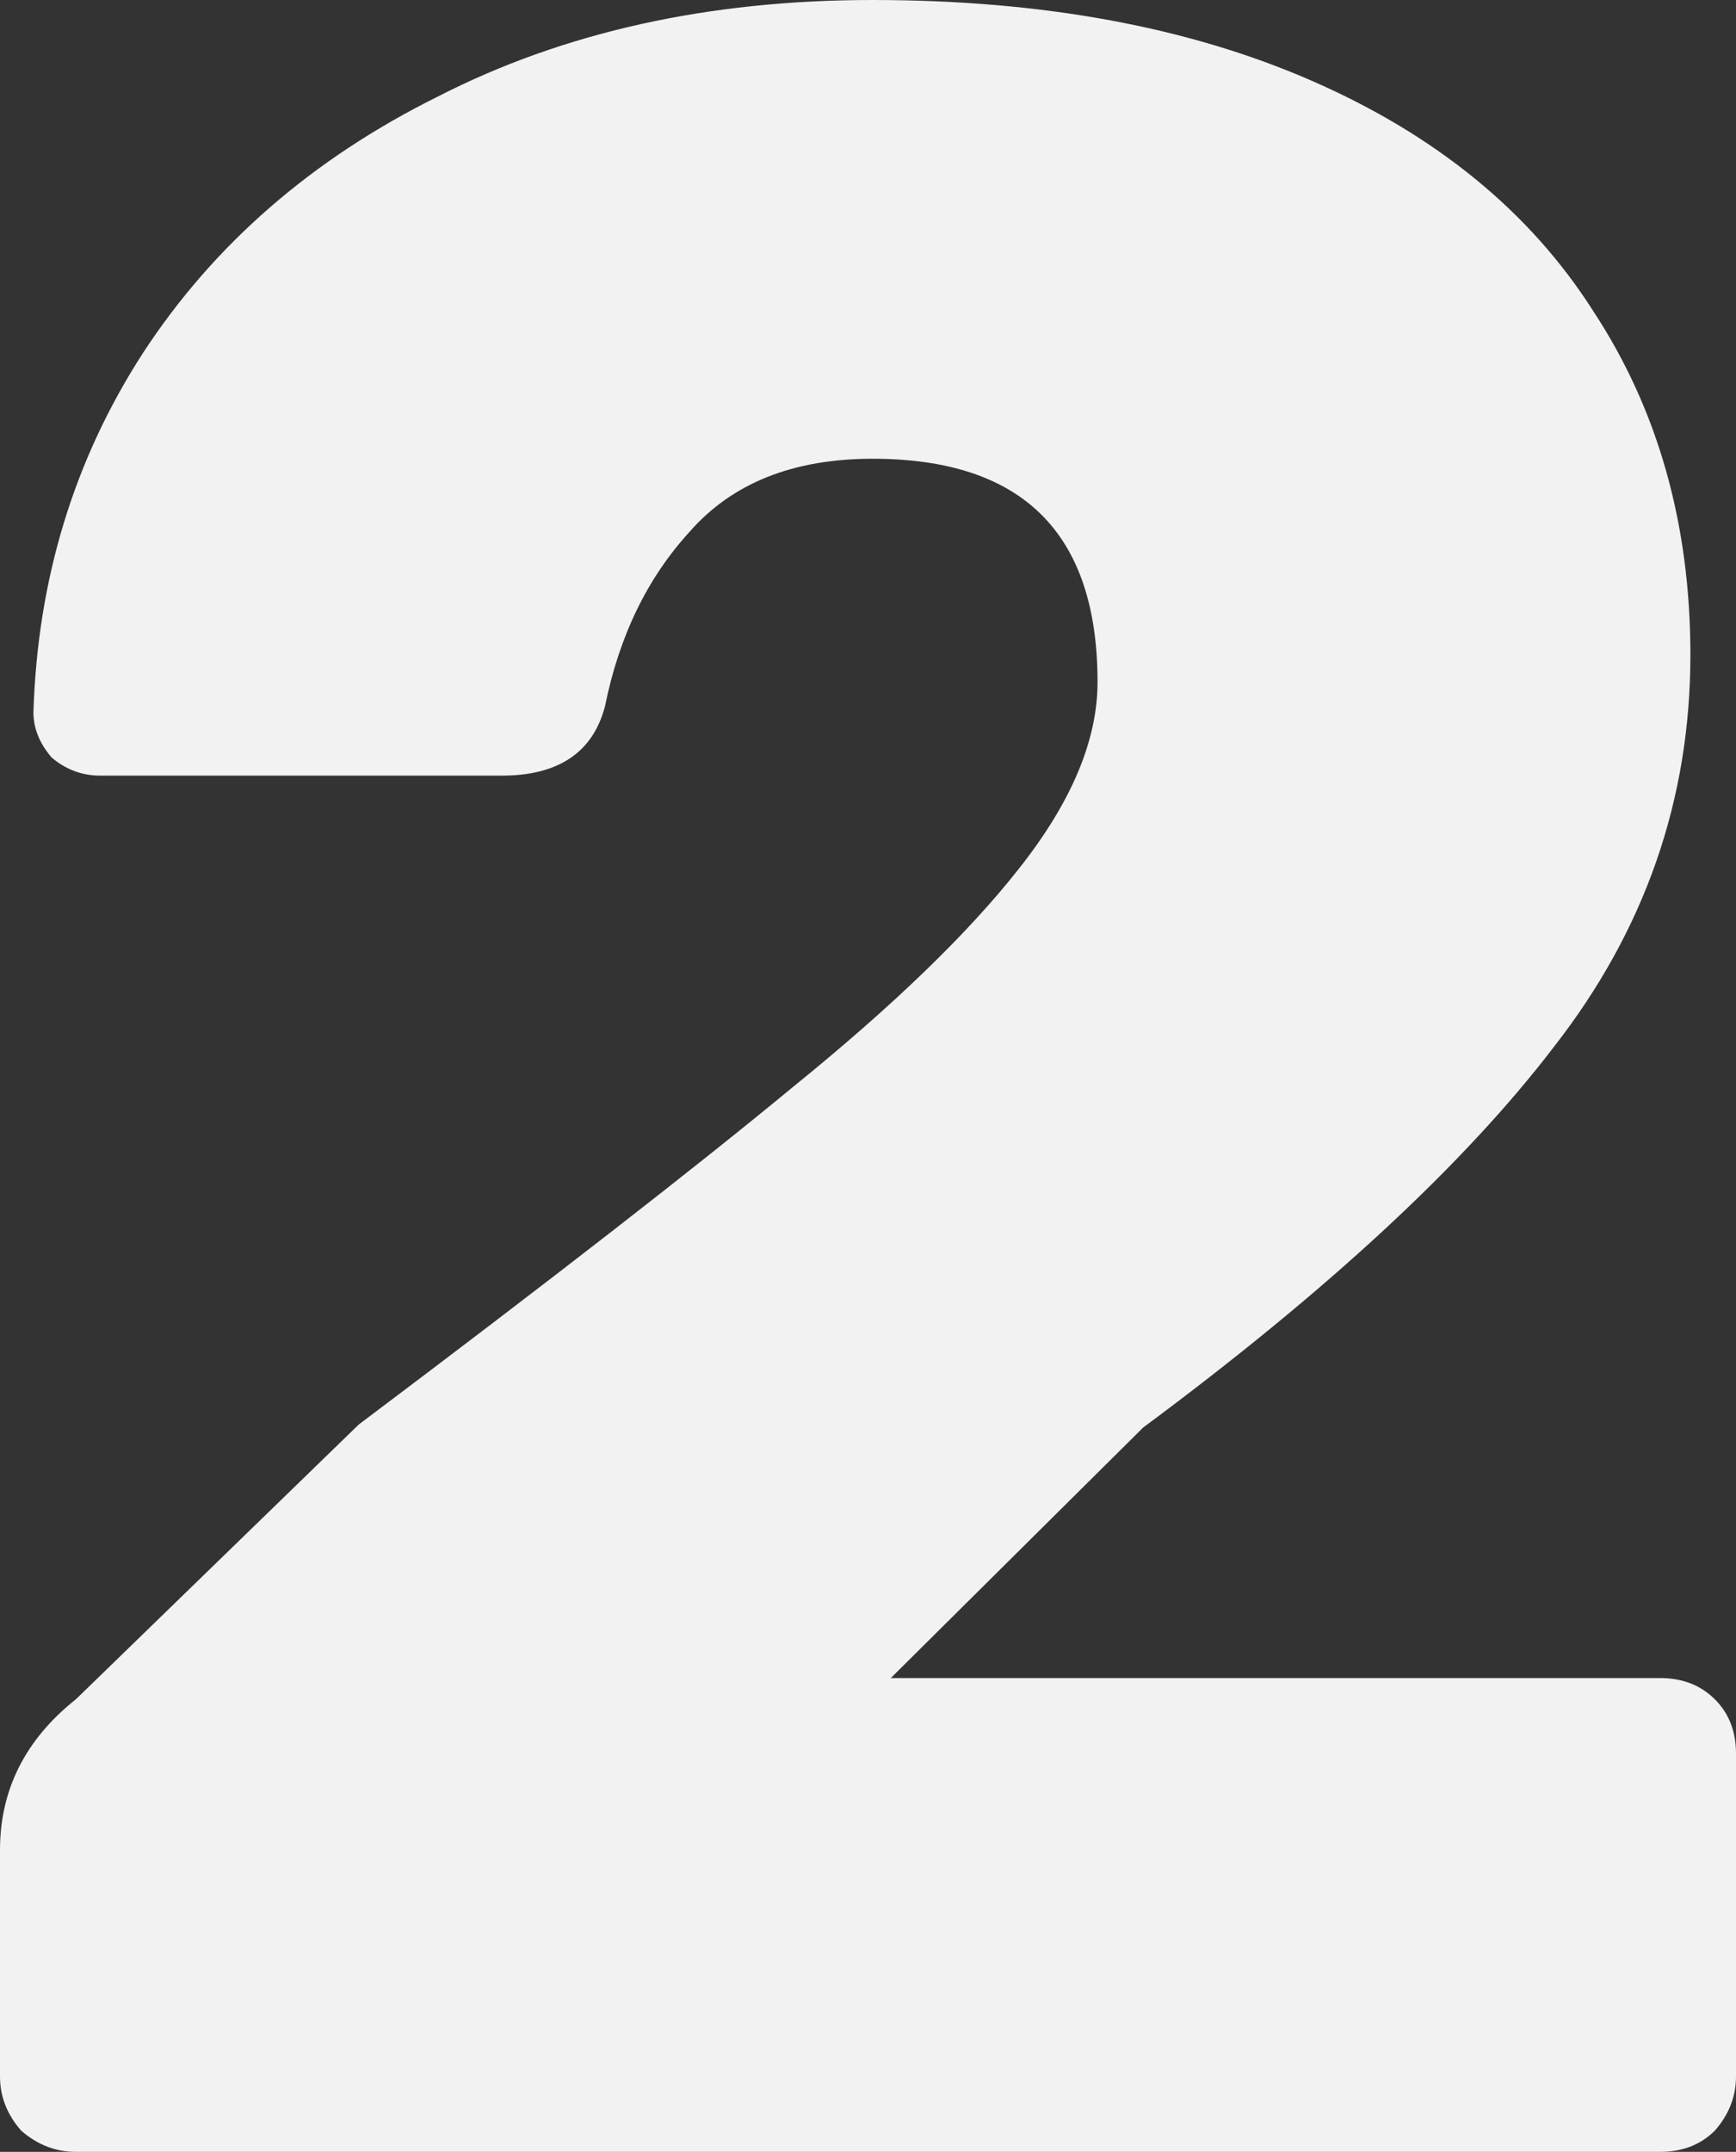 <svg width="92" height="114" viewBox="0 0 92 114" fill="none" xmlns="http://www.w3.org/2000/svg">
<rect x="0" y="0" width="92" height="114" fill="#333333" stroke="none"/>
<path d="M4.028 114C2.954 114 1.987 113.627 1.128 112.881C0.376 112.028 0 111.069 0 110.003V98.011C0 94.814 1.343 92.149 4.028 90.017L19.012 75.467C29.217 67.792 36.897 61.823 42.053 57.56C47.316 53.296 51.29 49.459 53.975 46.048C56.768 42.53 58.165 39.226 58.165 36.135C58.165 28.247 54.19 24.303 46.242 24.303C42.053 24.303 38.83 25.582 36.574 28.14C34.319 30.592 32.815 33.683 32.063 37.414C31.419 39.865 29.593 41.091 26.585 41.091H5.317C4.35 41.091 3.491 40.771 2.739 40.132C2.095 39.386 1.772 38.586 1.772 37.733C1.987 30.698 3.921 24.356 7.573 18.707C11.332 12.951 16.542 8.421 23.201 5.116C29.861 1.705 37.541 0 46.242 0C55.264 0 63.052 1.439 69.604 4.317C76.156 7.195 81.097 11.245 84.427 16.468C87.865 21.691 89.583 27.767 89.583 34.696C89.583 42.37 87.166 49.299 82.333 55.481C77.606 61.663 70.356 68.379 60.581 75.627L47.208 88.898H87.972C89.153 88.898 90.12 89.271 90.872 90.017C91.624 90.763 92 91.722 92 92.895V110.003C92 111.069 91.624 112.028 90.872 112.881C90.12 113.627 89.153 114 87.972 114H4.028Z" fill="#F2F2F2"/>
</svg>
